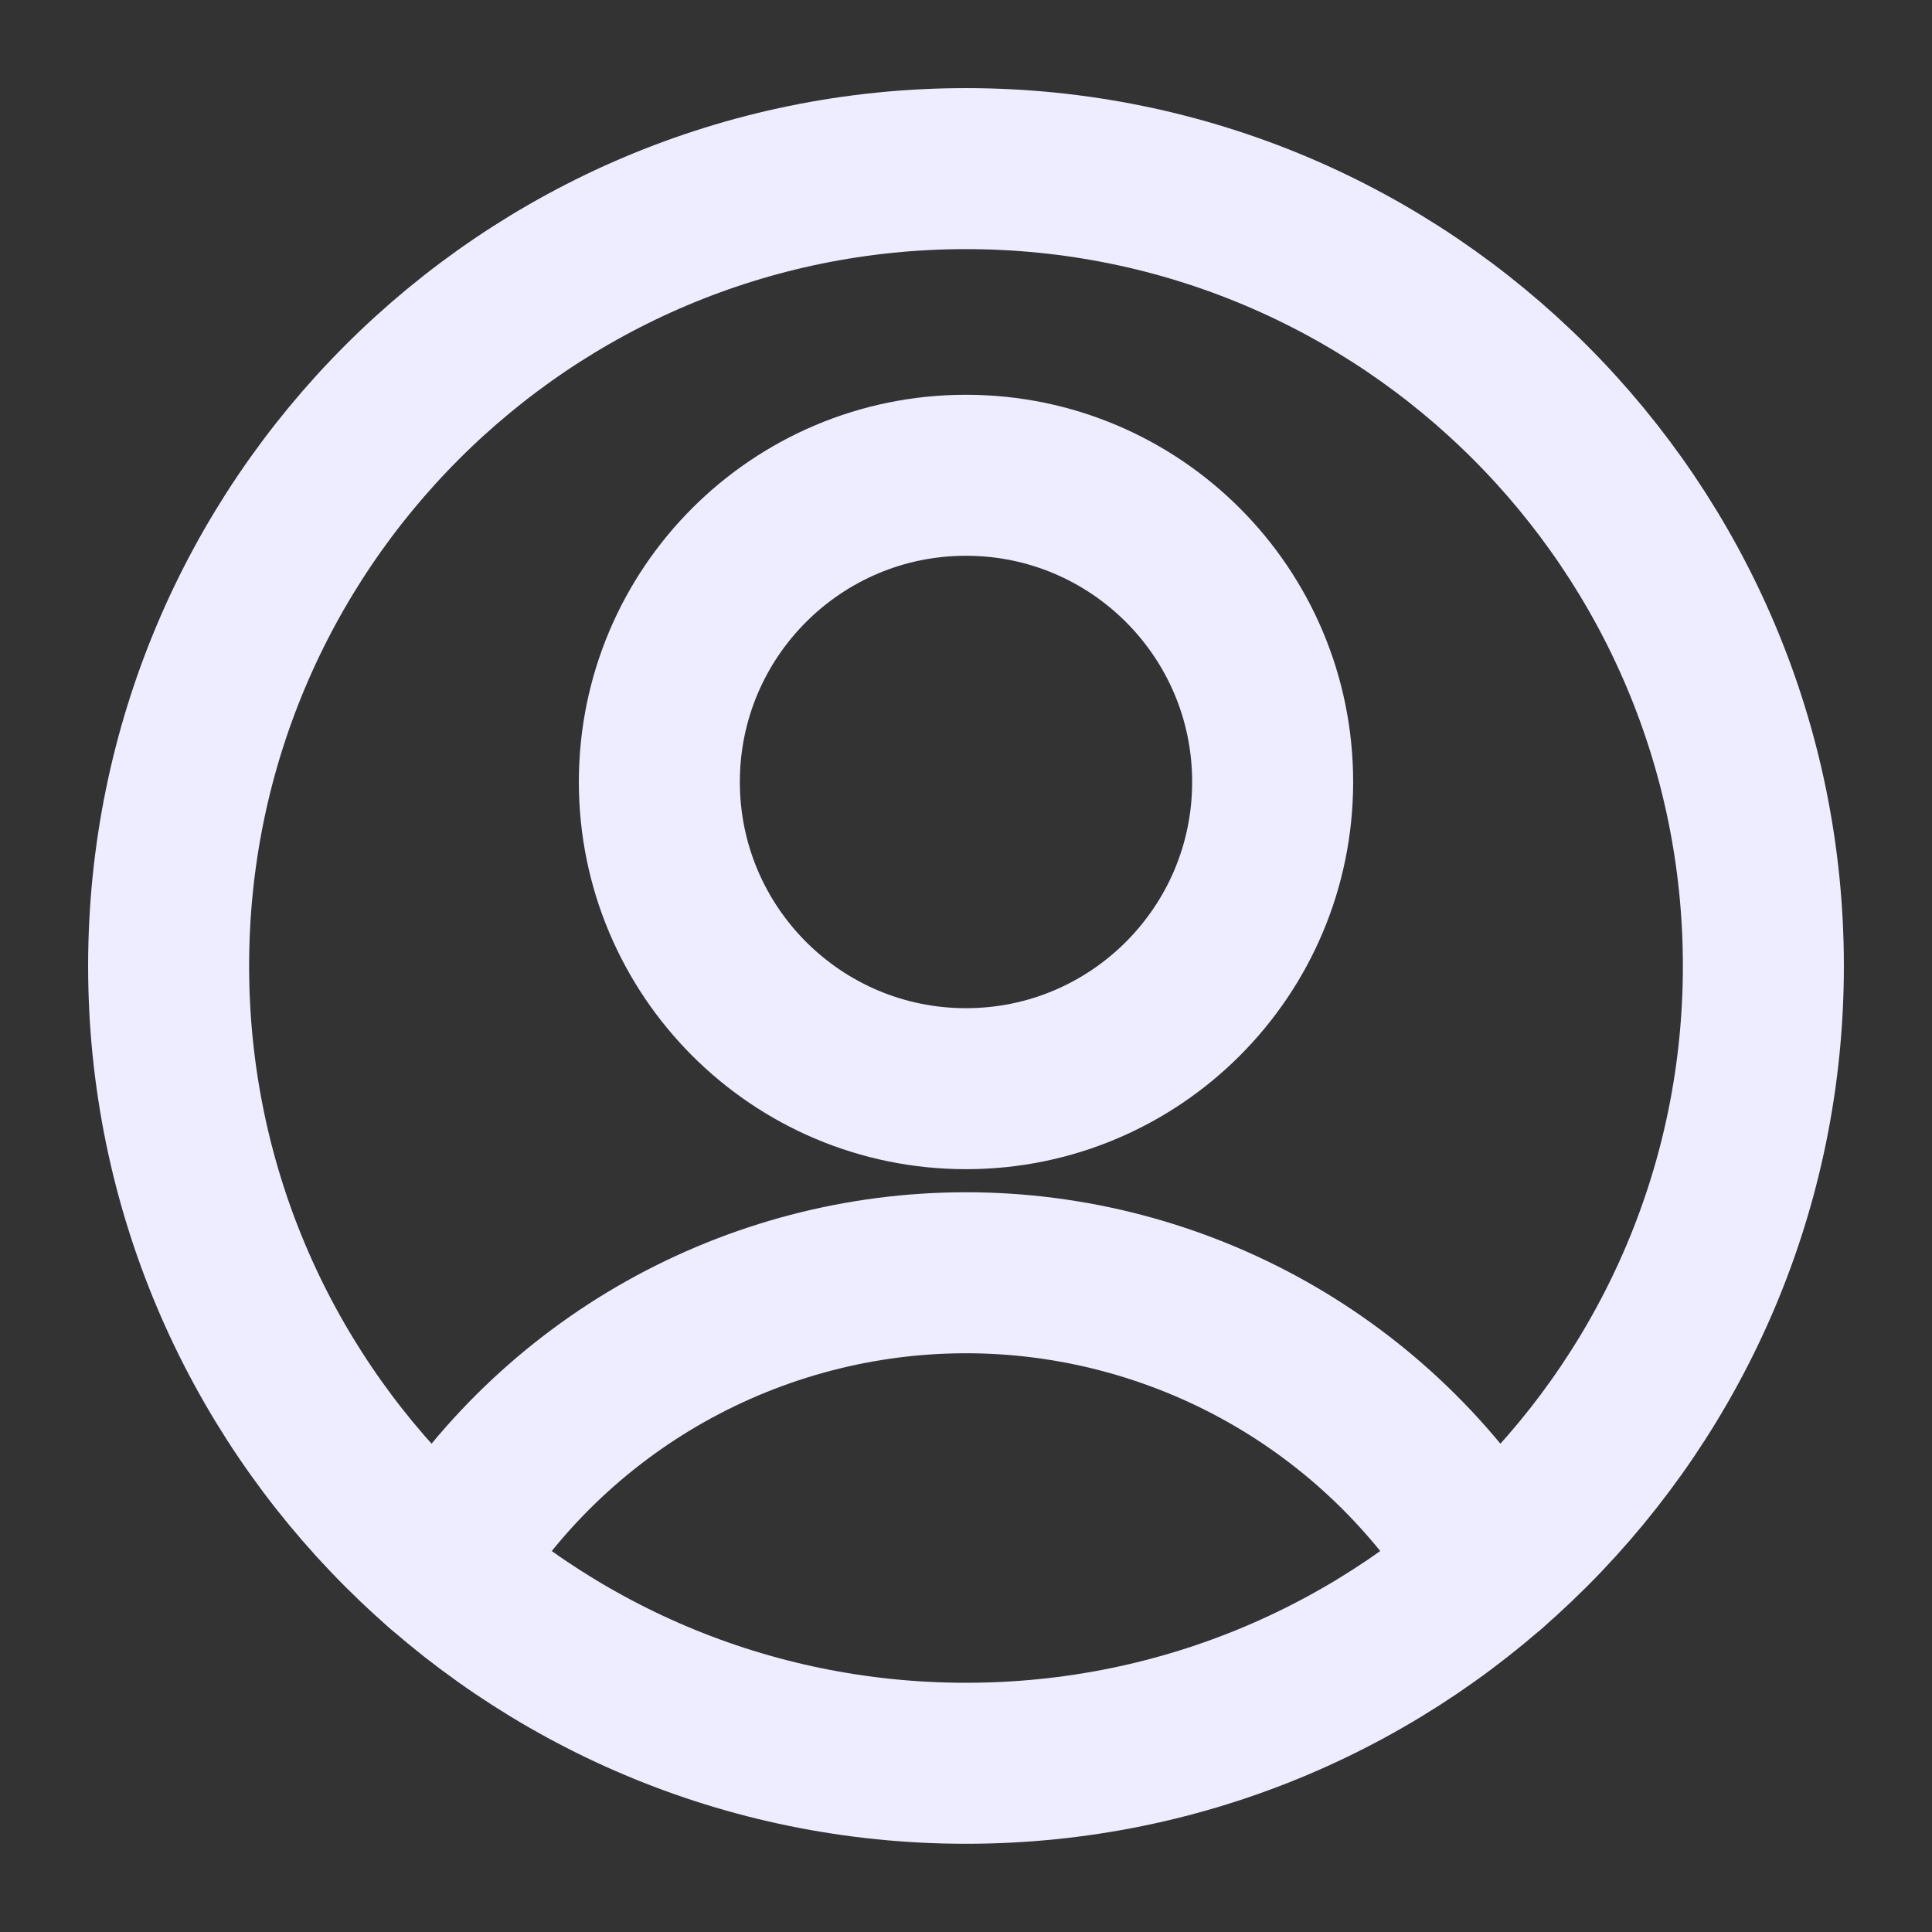 <svg width="18" height="18" viewBox="0 0 18 18" fill="none" xmlns="http://www.w3.org/2000/svg">
<rect x="0" y="0" width="18" height="18" fill="#333333" stroke="none"/>
<path d="M9 10.143C10.578 10.143 11.857 8.863 11.857 7.285C11.857 5.707 10.578 4.428 9 4.428C7.422 4.428 6.143 5.707 6.143 7.285C6.143 8.863 7.422 10.143 9 10.143Z" stroke="#EDEDFF" stroke-width="1.5" stroke-linecap="round" stroke-linejoin="round"/>
<path d="M4.12 14.6C4.63 13.763 5.347 13.071 6.201 12.591C7.056 12.111 8.02 11.858 9 11.858C9.98 11.858 10.944 12.111 11.799 12.591C12.653 13.071 13.37 13.763 13.88 14.6" stroke="#EDEDFF" stroke-width="1.5" stroke-linecap="round" stroke-linejoin="round"/>
<path d="M9 16.428C13.103 16.428 16.429 13.102 16.429 9C16.429 4.897 13.103 1.571 9 1.571C4.897 1.571 1.571 4.897 1.571 9C1.571 13.102 4.897 16.428 9 16.428Z" stroke="#EDEDFF" stroke-width="1.5" stroke-linecap="round" stroke-linejoin="round"/>
</svg>
